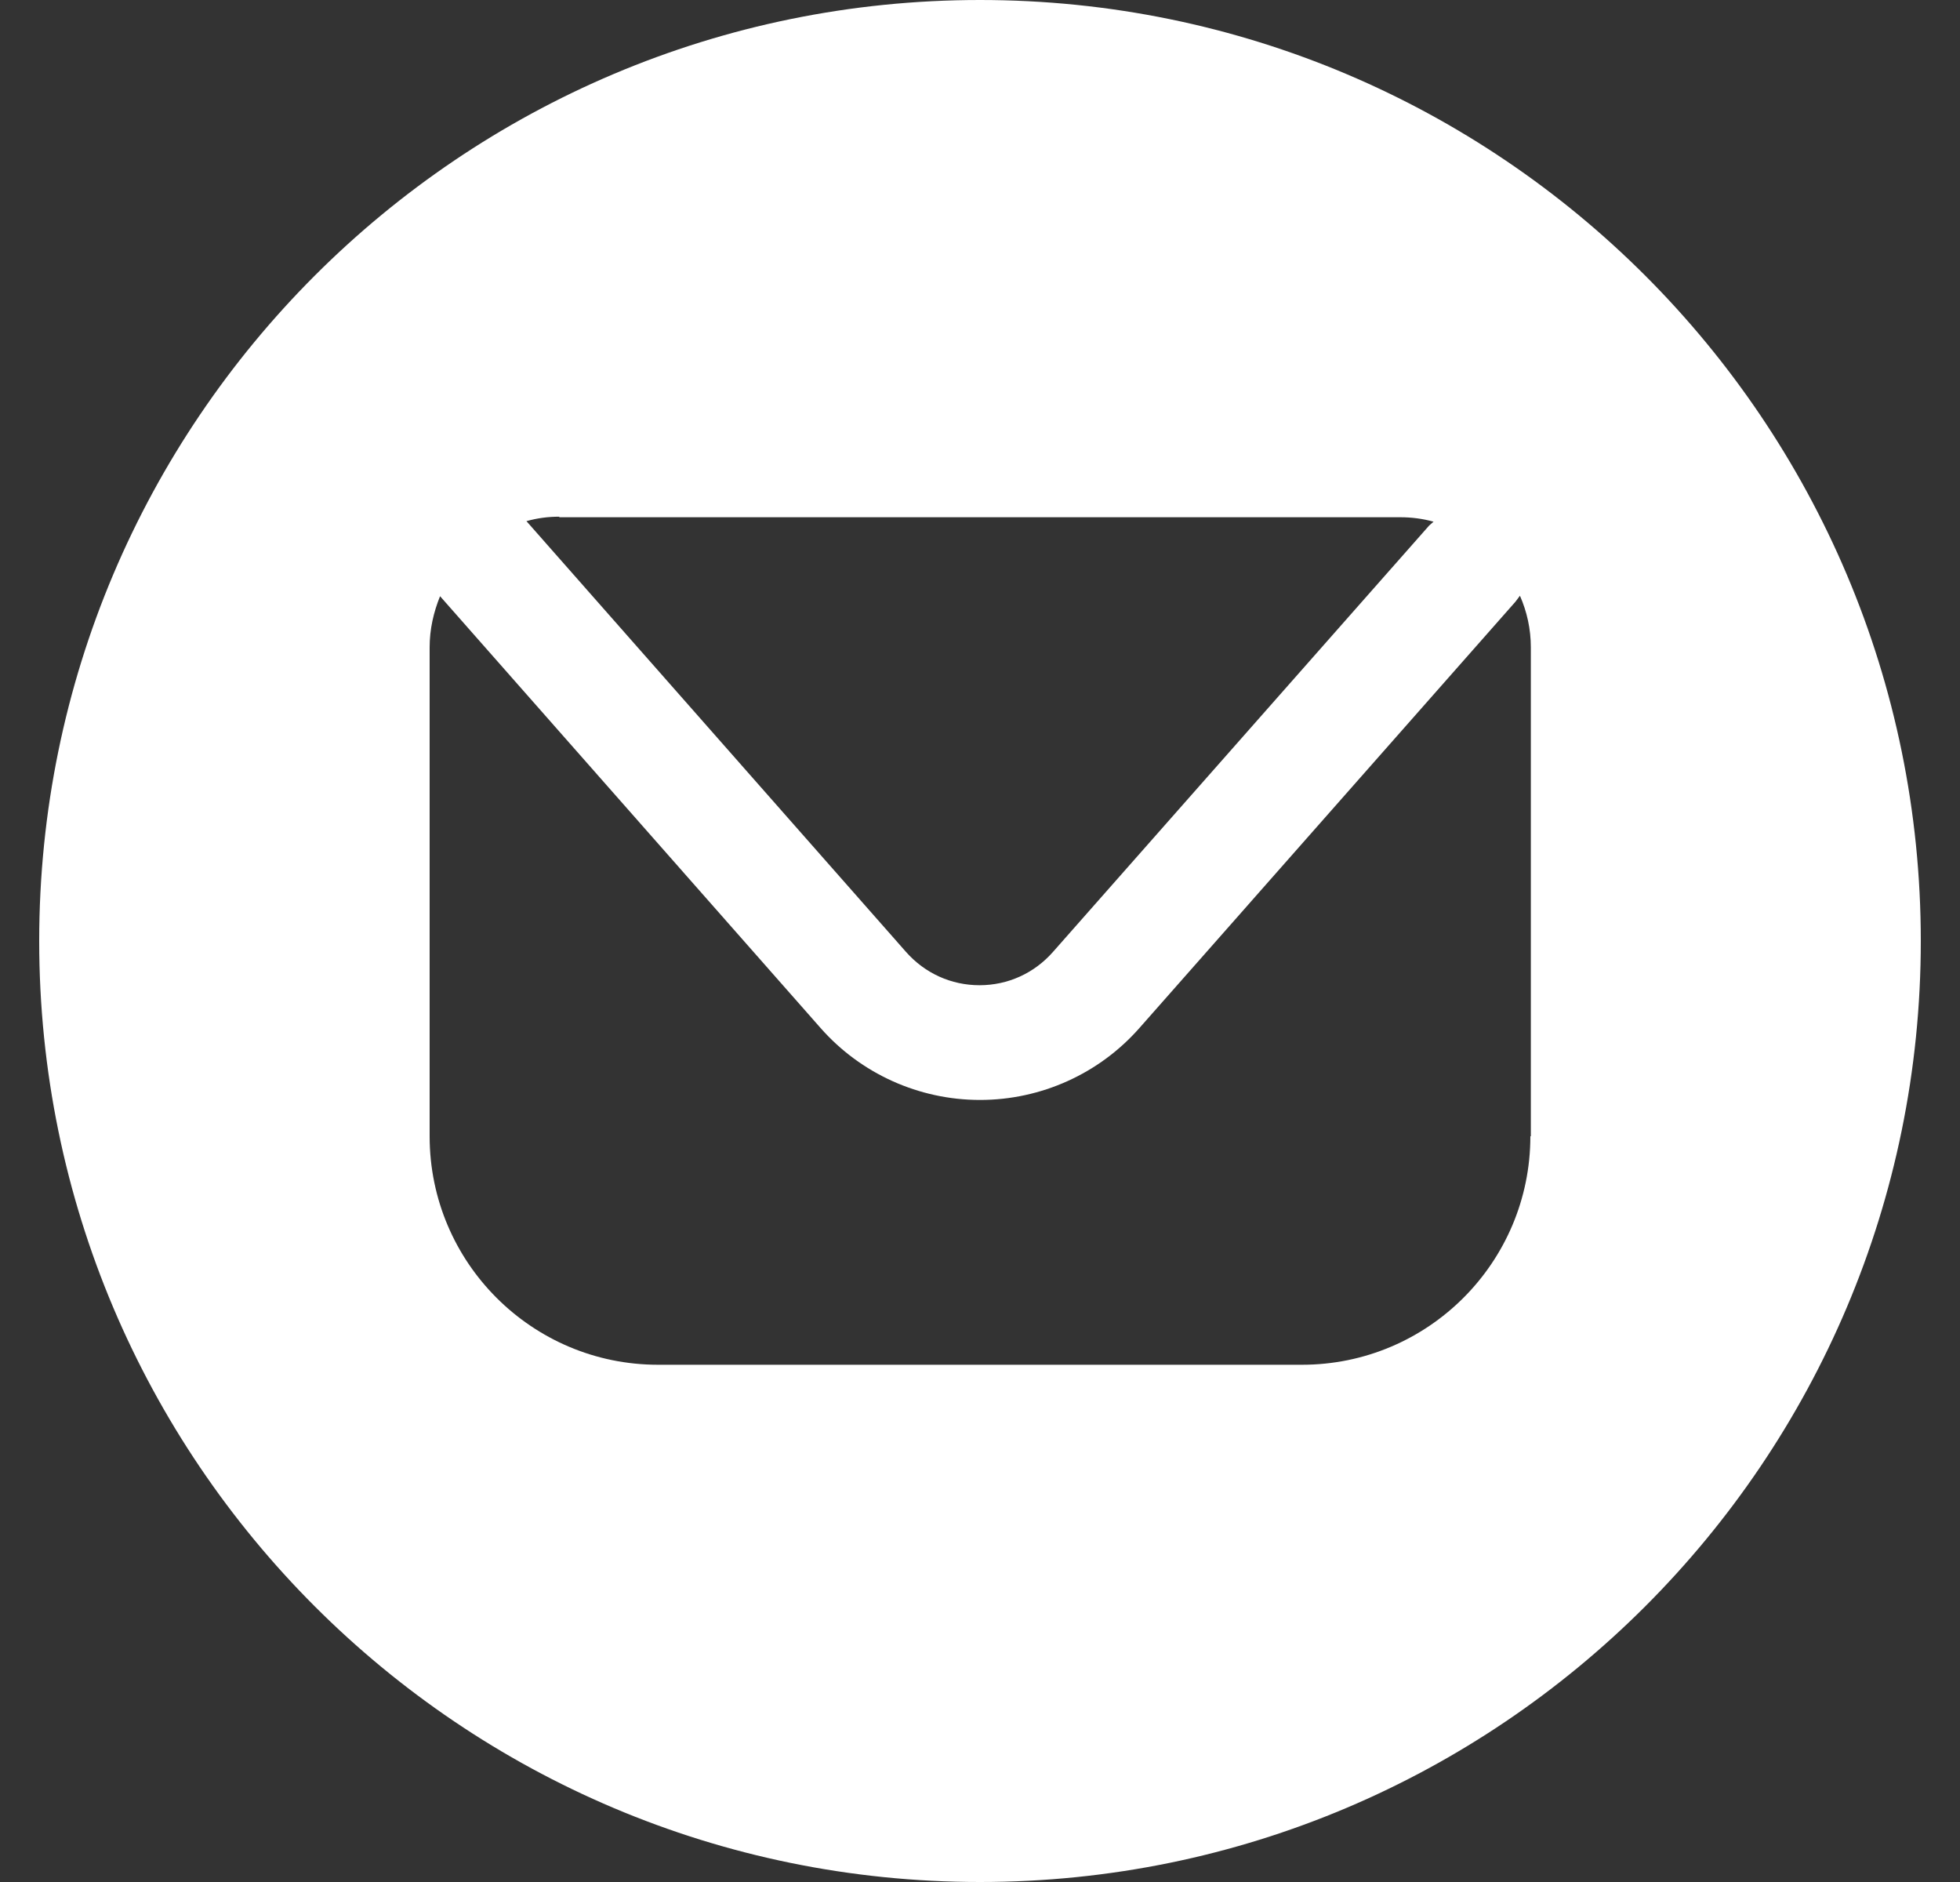 <svg width="25" height="24" viewBox="0 0 25 24" fill="none" xmlns="http://www.w3.org/2000/svg">
<rect x="0" y="0" width="25" height="24" fill="#333333" stroke="none"/>
<g clip-path="url(#clip0_4903_1165)">
<path d="M12.5 0C5.873 0 0.5 5.373 0.5 12C0.5 18.627 5.873 24 12.5 24C19.127 24 24.5 18.627 24.5 12C24.5 5.373 19.127 0 12.5 0ZM7.134 6.596H17.86C18.006 6.596 18.151 6.615 18.285 6.653C18.266 6.672 18.247 6.684 18.228 6.703L13.431 12.139C13.191 12.412 12.855 12.564 12.494 12.564C12.133 12.564 11.797 12.412 11.556 12.139L6.715 6.646C6.848 6.608 6.988 6.589 7.134 6.589V6.596ZM19.52 14.49C19.52 16.099 18.215 17.404 16.606 17.404H8.394C6.785 17.404 5.48 16.099 5.48 14.49V8.256C5.48 8.021 5.531 7.806 5.613 7.603L10.466 13.109C10.979 13.692 11.721 14.027 12.5 14.027C13.279 14.027 14.021 13.692 14.534 13.109L19.33 7.673C19.33 7.673 19.368 7.622 19.387 7.597C19.476 7.799 19.526 8.021 19.526 8.256V14.49H19.52Z" fill="white"/>
</g>
<defs>
<clipPath id="clip0_4903_1165">
<rect width="24" height="24" fill="white" transform="translate(0.5)"/>
</clipPath>
</defs>
</svg>
